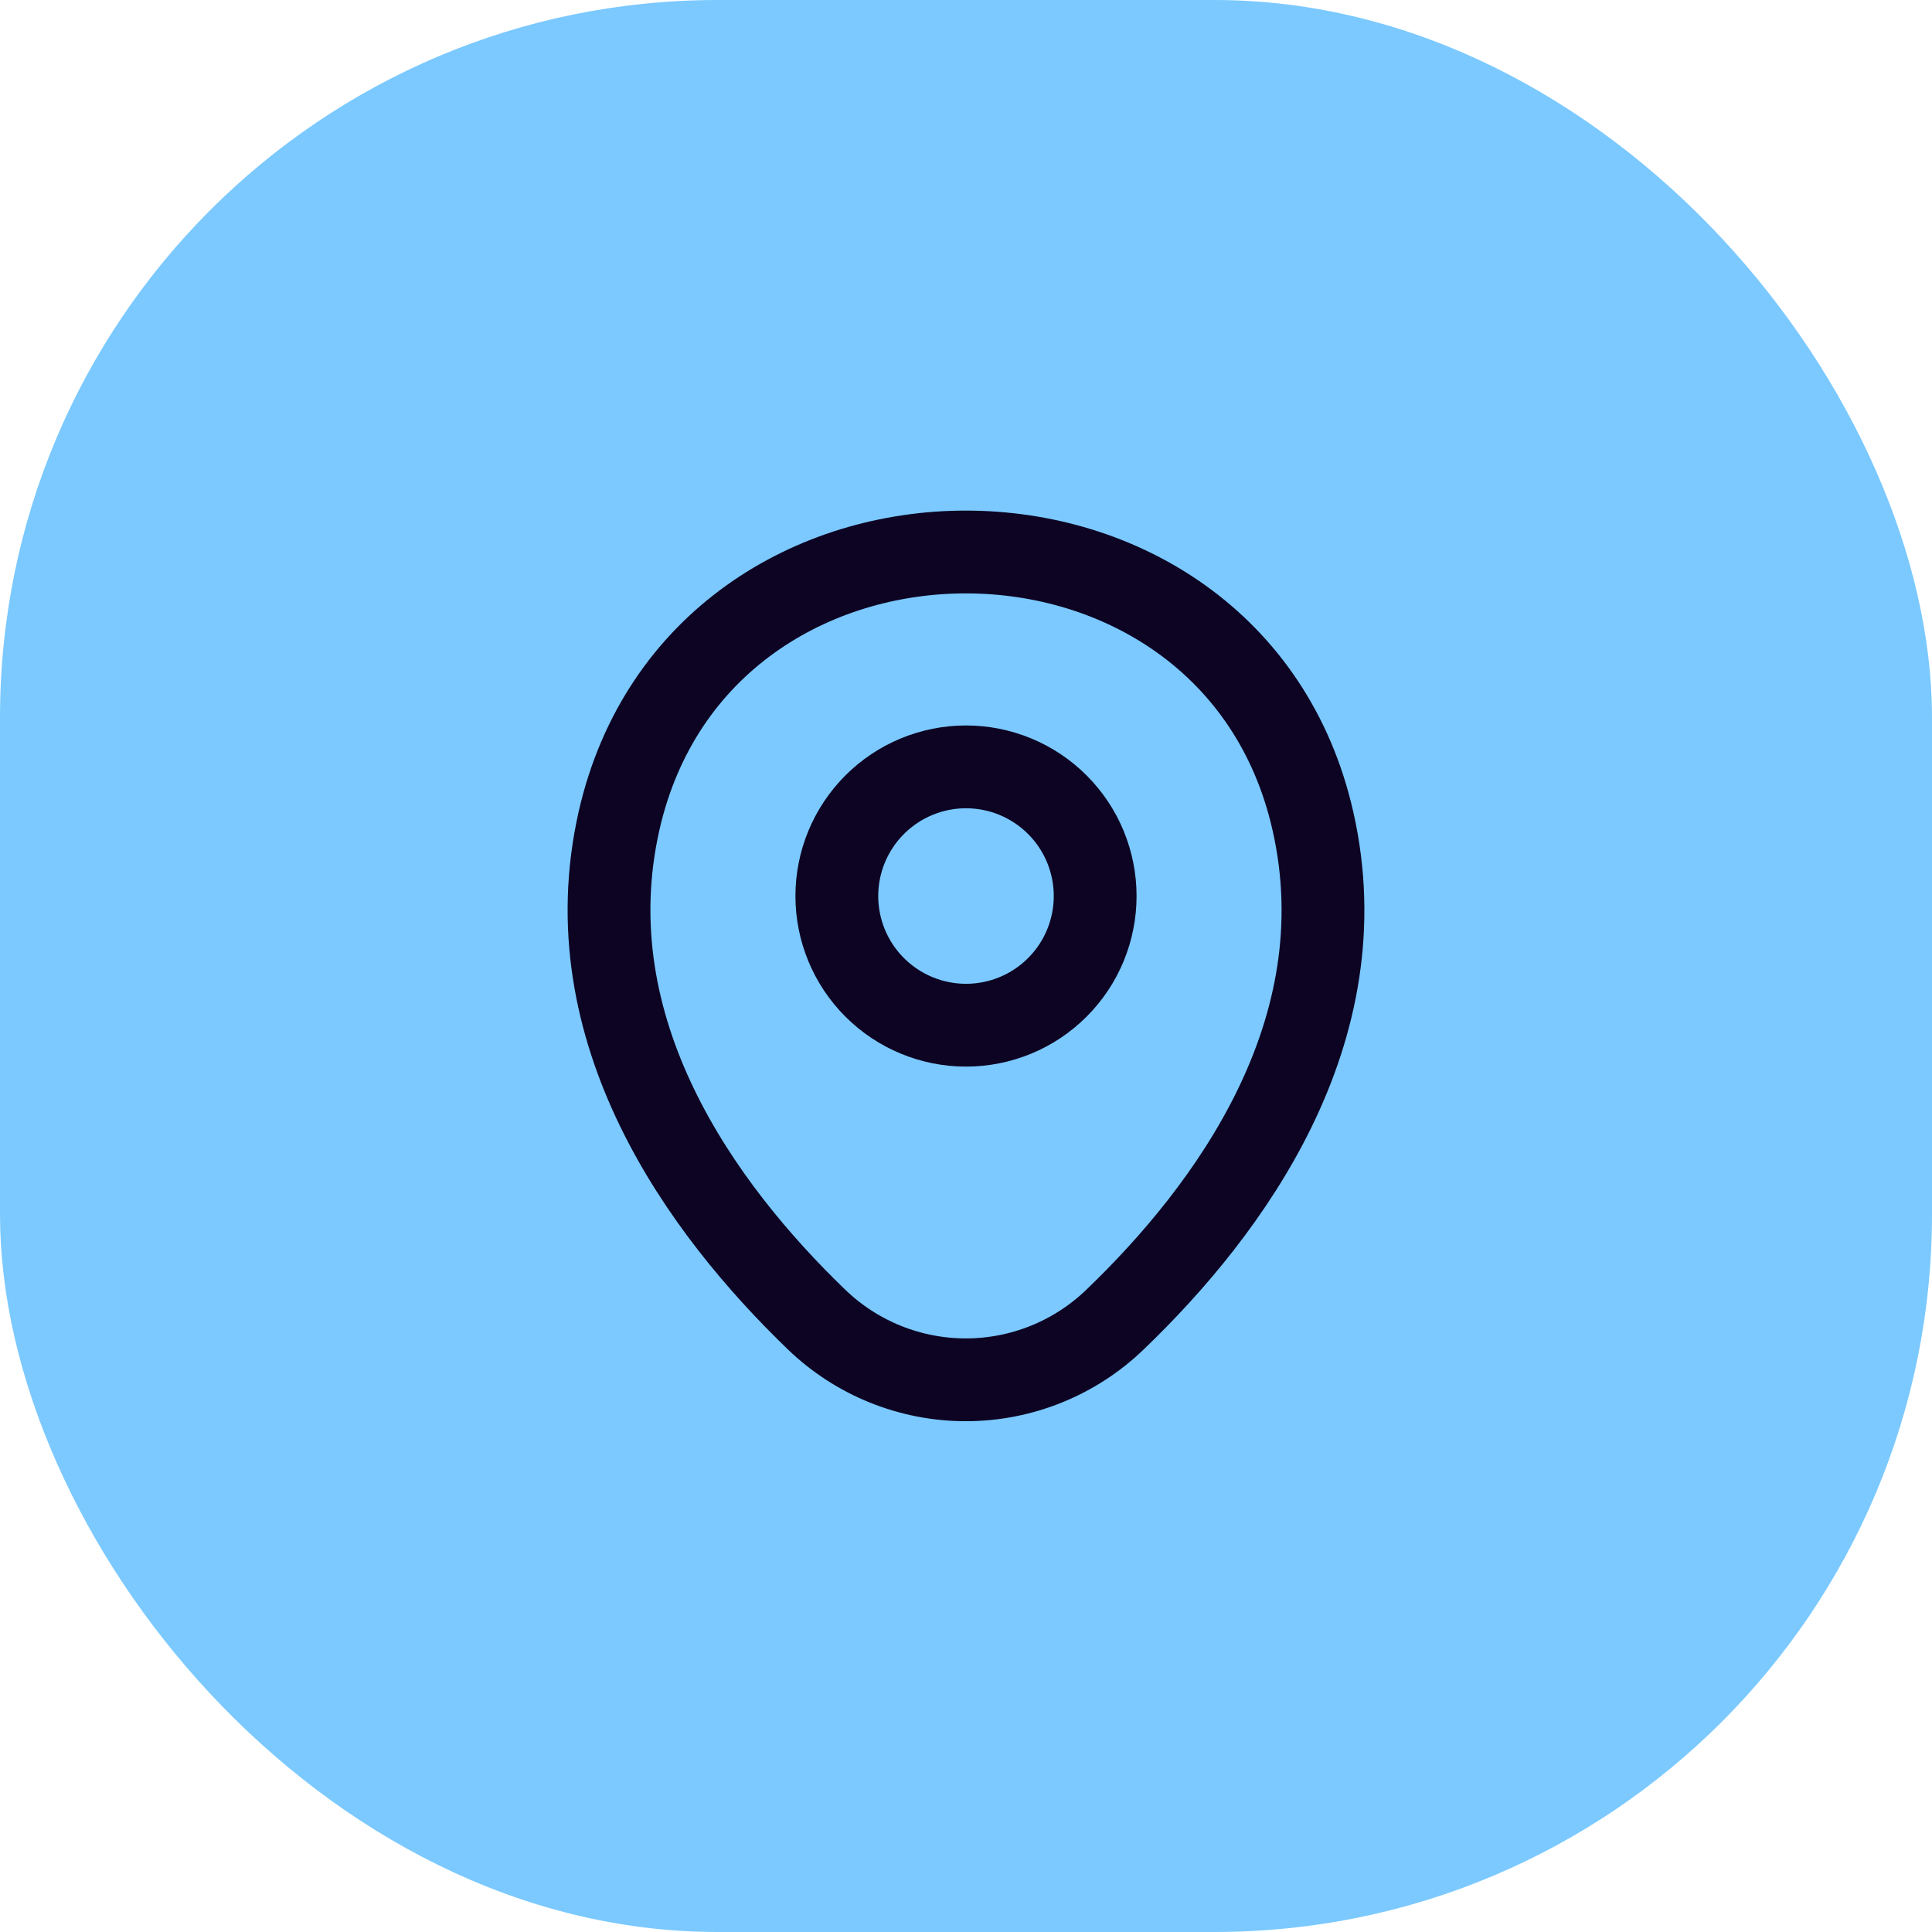 <svg width="70" height="70" viewBox="0 0 70 70" fill="none" xmlns="http://www.w3.org/2000/svg">
<rect width="70" height="70" rx="26" fill="#7BC9FF"/>
<path d="M35 37.145C35.615 37.145 36.223 37.024 36.791 36.789C37.359 36.554 37.875 36.209 38.309 35.774C38.744 35.34 39.089 34.824 39.324 34.256C39.559 33.688 39.68 33.08 39.68 32.465C39.68 31.851 39.559 31.242 39.324 30.674C39.089 30.106 38.744 29.59 38.309 29.156C37.875 28.721 37.359 28.377 36.791 28.141C36.223 27.906 35.615 27.785 35 27.785C33.759 27.785 32.569 28.278 31.691 29.156C30.813 30.034 30.32 31.224 30.32 32.465C30.32 33.706 30.813 34.897 31.691 35.774C32.569 36.652 33.759 37.145 35 37.145Z" stroke="#0D0322" stroke-width="3"/>
<path d="M22.43 29.735C25.385 16.745 44.63 16.76 47.57 29.75C49.295 37.37 44.555 43.82 40.4 47.81C38.948 49.21 37.01 49.993 34.993 49.993C32.975 49.993 31.037 49.21 29.585 47.81C25.445 43.82 20.705 37.355 22.43 29.735Z" stroke="#0D0322" stroke-width="3"/>
</svg>
